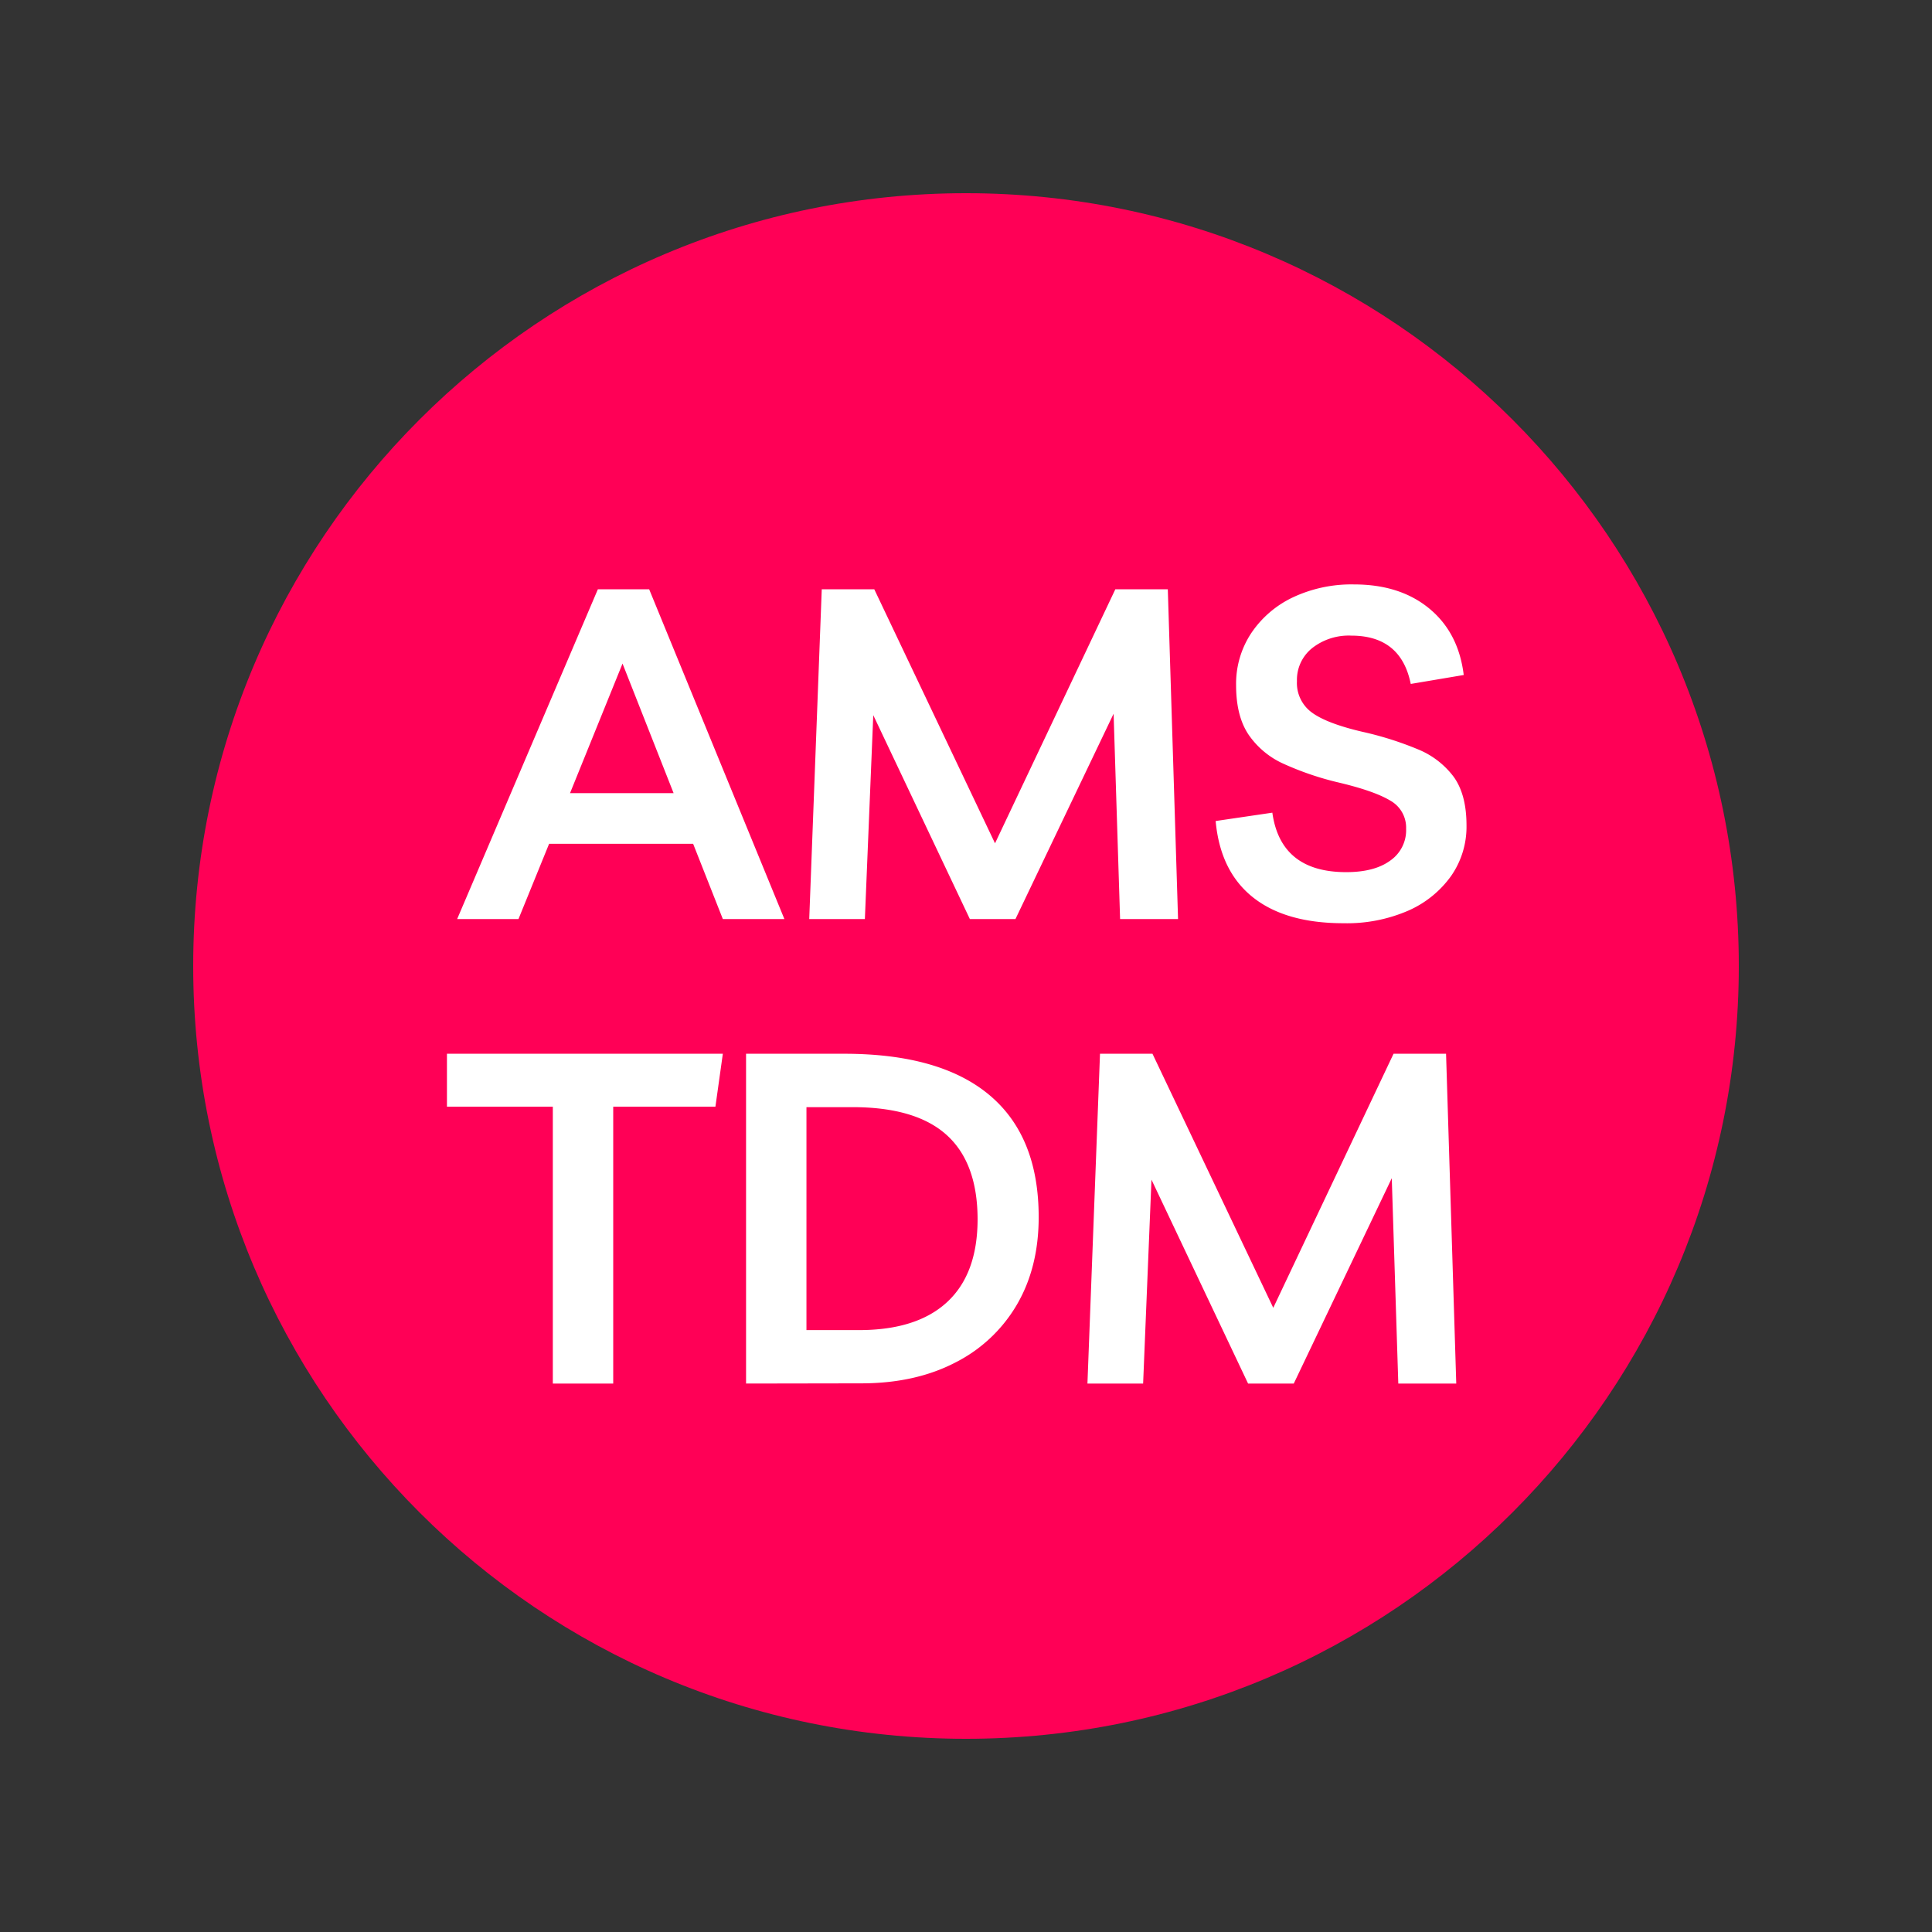 <svg id="Layer_1" data-name="Layer 1" xmlns="http://www.w3.org/2000/svg" viewBox="0 0 500 500"><rect x="0" y="0" width="500" height="500" fill="#333333" stroke="none"/><defs><style>.cls-1{fill:#ff0056;}.cls-2{fill:#fff;}</style></defs><path class="cls-1" d="M250,450c110.46,0,200-89.54,200-200S360.46,50,250,50,50,139.54,50,250s89.54,200,200,200"/><path class="cls-2" d="M118.31,237.85l36.42-85.35H168l35,85.35H187.07l-7.69-19.48H142.11l-7.93,19.48Zm29.21-32.58h26.81l-13.22-33.54Z"/><path class="cls-2" d="M209.43,237.85l3.24-85.35h13.59l31.25,65.75,31.14-65.75h13.58l2.65,85.35h-15l-1.68-53.14L262.8,237.85H251l-25-52.77-2.17,52.77Z"/><path class="cls-2" d="M347.67,238.93q-15,0-23.44-6.73t-9.62-19.72l14.67-2.16q2.16,15.39,19.11,15.39,7.33,0,11.42-3a9.56,9.56,0,0,0,4.09-8.23,8,8,0,0,0-4.09-7.28q-4.08-2.46-13.1-4.62a77.56,77.56,0,0,1-14.43-4.87,21.79,21.79,0,0,1-9.19-7.64q-3.19-4.8-3.19-12.74a23.75,23.75,0,0,1,3.91-13.46,26.73,26.73,0,0,1,10.76-9.26,35.6,35.6,0,0,1,15.87-3.36q11.9,0,19.47,6.25t8.9,17.19L365.1,177q-2.52-12.5-15.39-12.5a15.32,15.32,0,0,0-10.15,3.25,10.52,10.52,0,0,0-3.91,8.53,9.43,9.43,0,0,0,3.85,8.11q3.84,2.84,13.1,5a85.9,85.9,0,0,1,14.3,4.51,21.85,21.85,0,0,1,9.32,7.15q3.3,4.58,3.31,12.51a22.29,22.29,0,0,1-4,13.16,26.88,26.88,0,0,1-11.18,9A39.86,39.86,0,0,1,347.67,238.93Z"/><path class="cls-2" d="M187.07,272.71l-1.92,13.7H158.7v71.65H143.07V286.41h-27.4v-13.7Z"/><path class="cls-2" d="M193.08,358.06V272.71h25.37q24.87,0,37.62,10.7T268.81,315q0,13-5.65,22.66a38.61,38.61,0,0,1-16,15q-10.35,5.35-24.29,5.35Zm15.63-13.83h13.58q15,0,22.84-7.27T253,315.62q0-14.65-8-21.88t-24.46-7.21H208.71Z"/><path class="cls-2" d="M281.43,358.06l3.25-85.35h13.58l31.26,65.75,31.13-65.75h13.59l2.64,85.35h-15l-1.69-53.14-25.36,53.14H323l-25-52.77-2.16,52.77Z"/></svg>